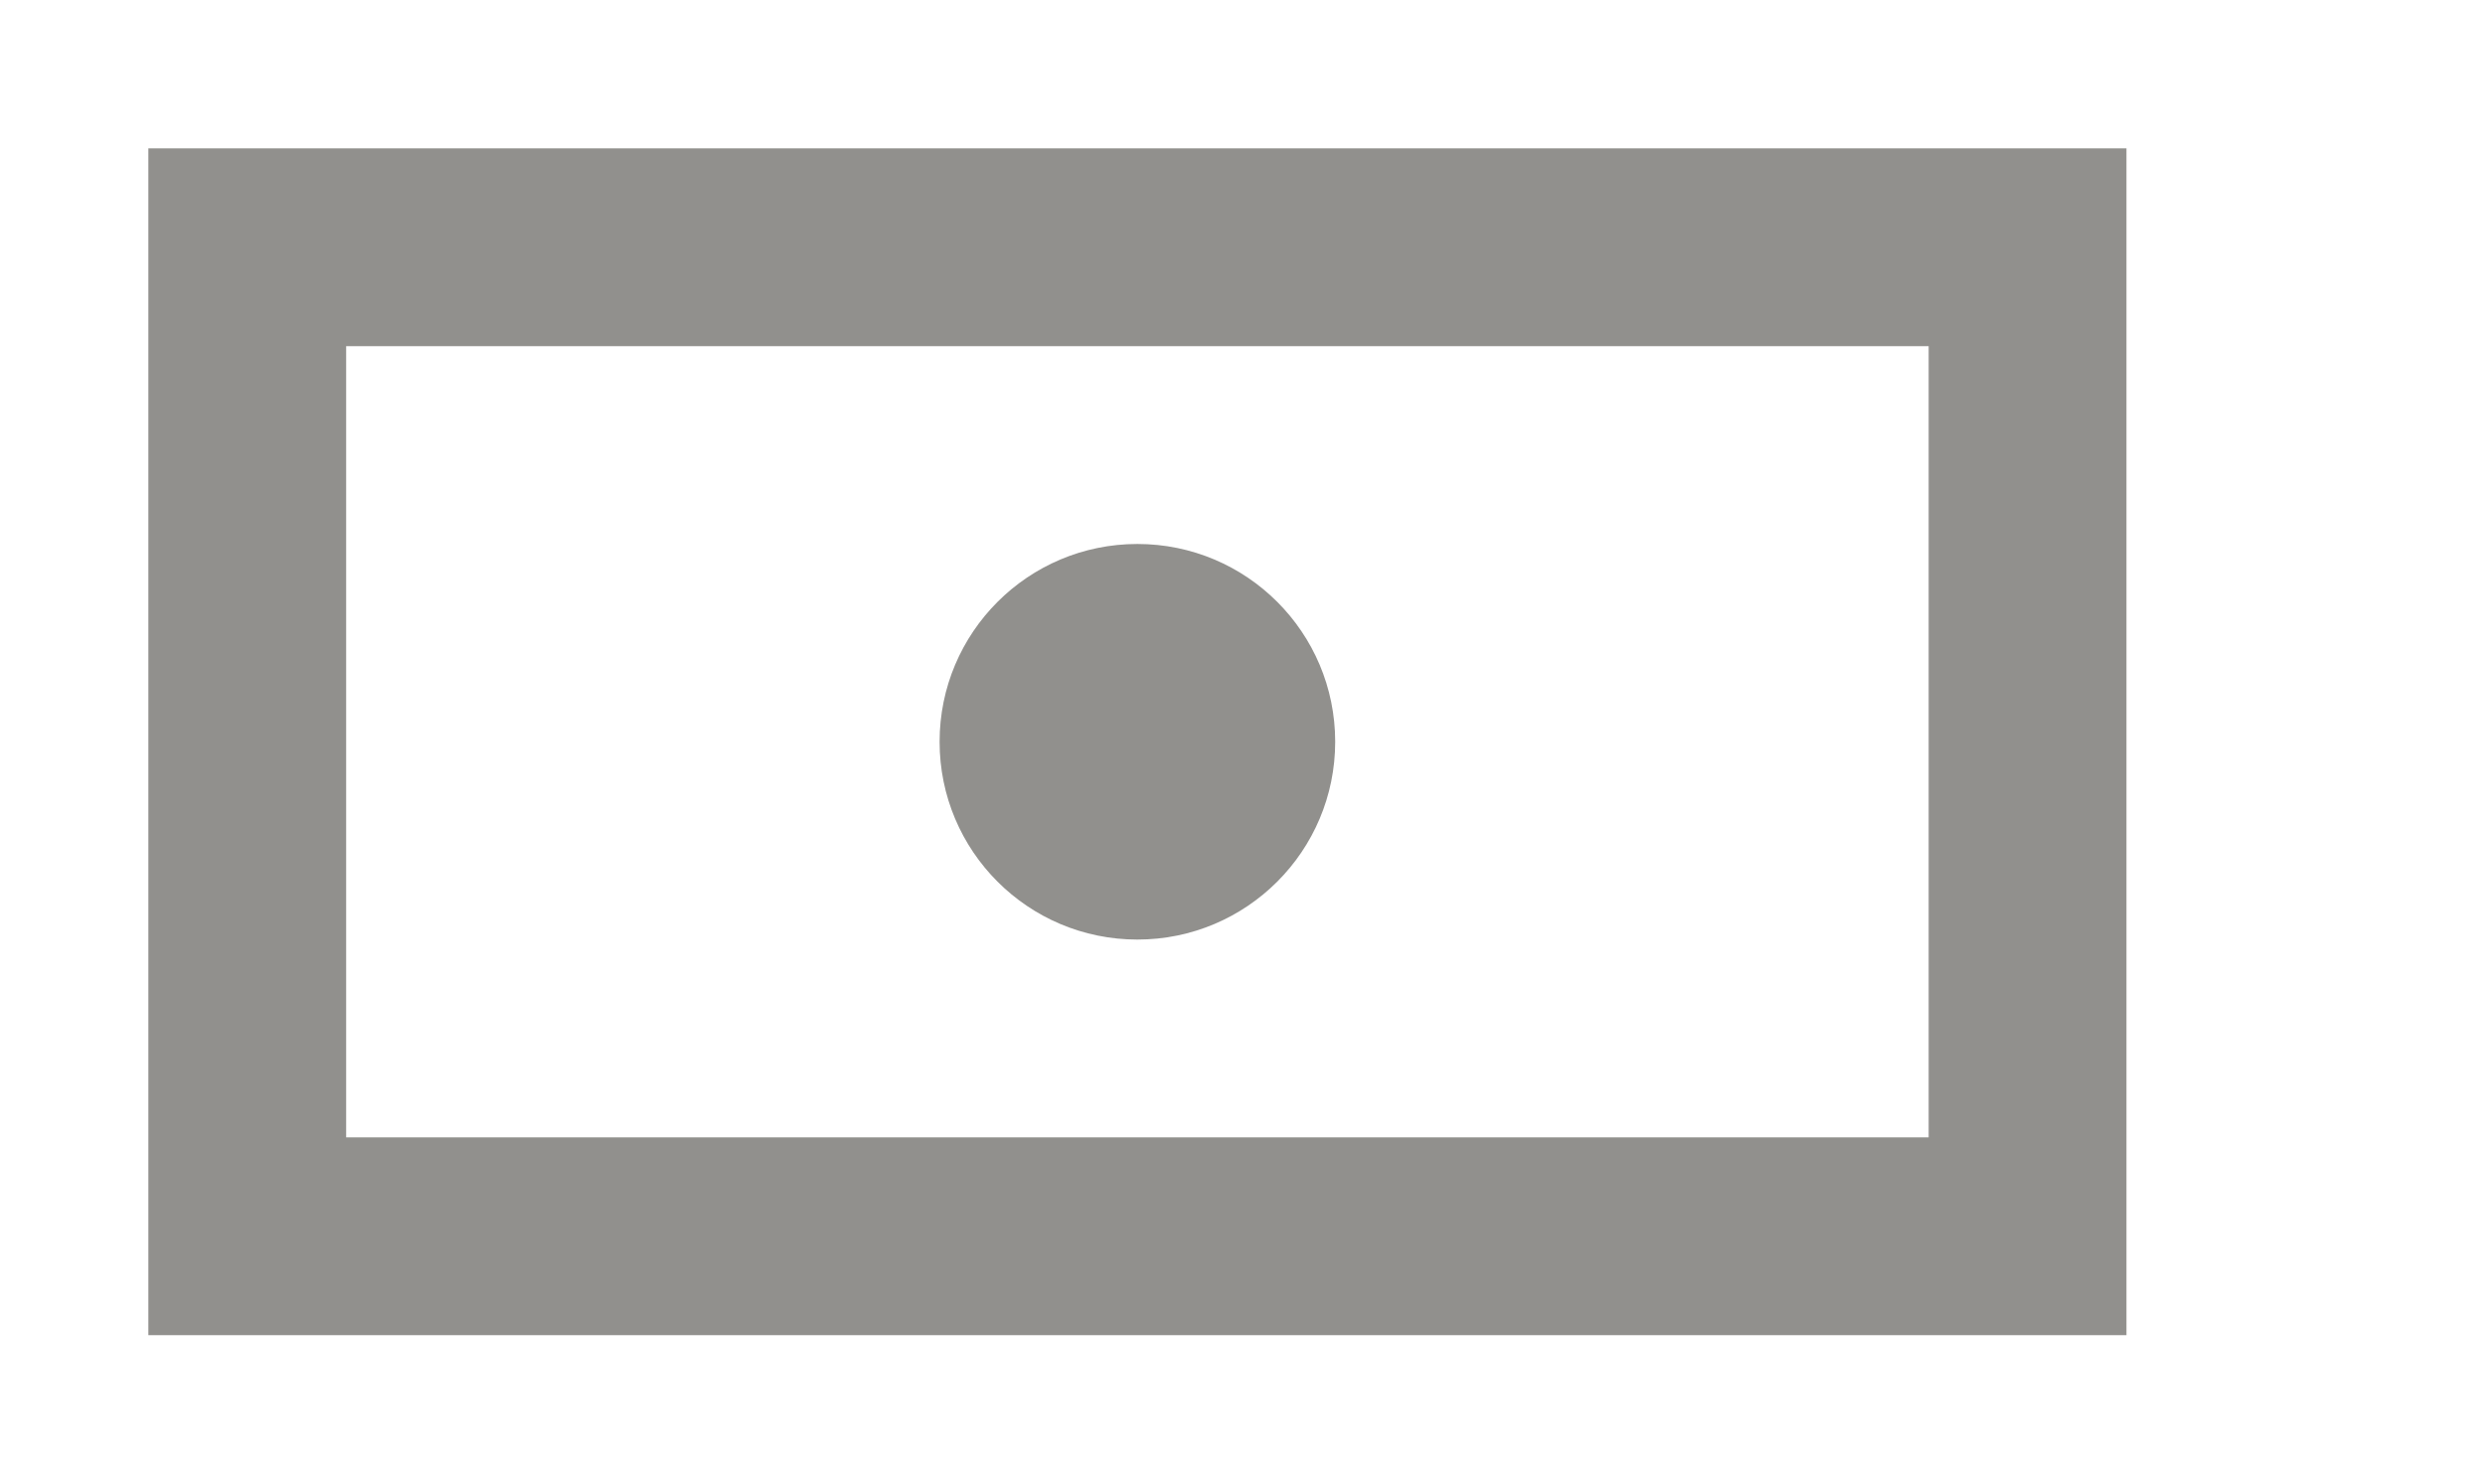 <!-- Generated by IcoMoon.io -->
<svg version="1.1" xmlns="http://www.w3.org/2000/svg" width="67" height="40" viewBox="0 0 67 40">
<title>mp-money-3</title>
<path fill="#91908d" d="M25.333 20v0c0 2.947 2.387 5.333 5.333 5.333s5.333-2.387 5.333-5.333c0-2.947-2.387-5.333-5.333-5.333s-5.333 2.387-5.333 5.333zM9.333 30.667v-21.333h42.667v21.333h-42.667zM4 36h53.333v-32h-53.333v32z"></path>
</svg>
